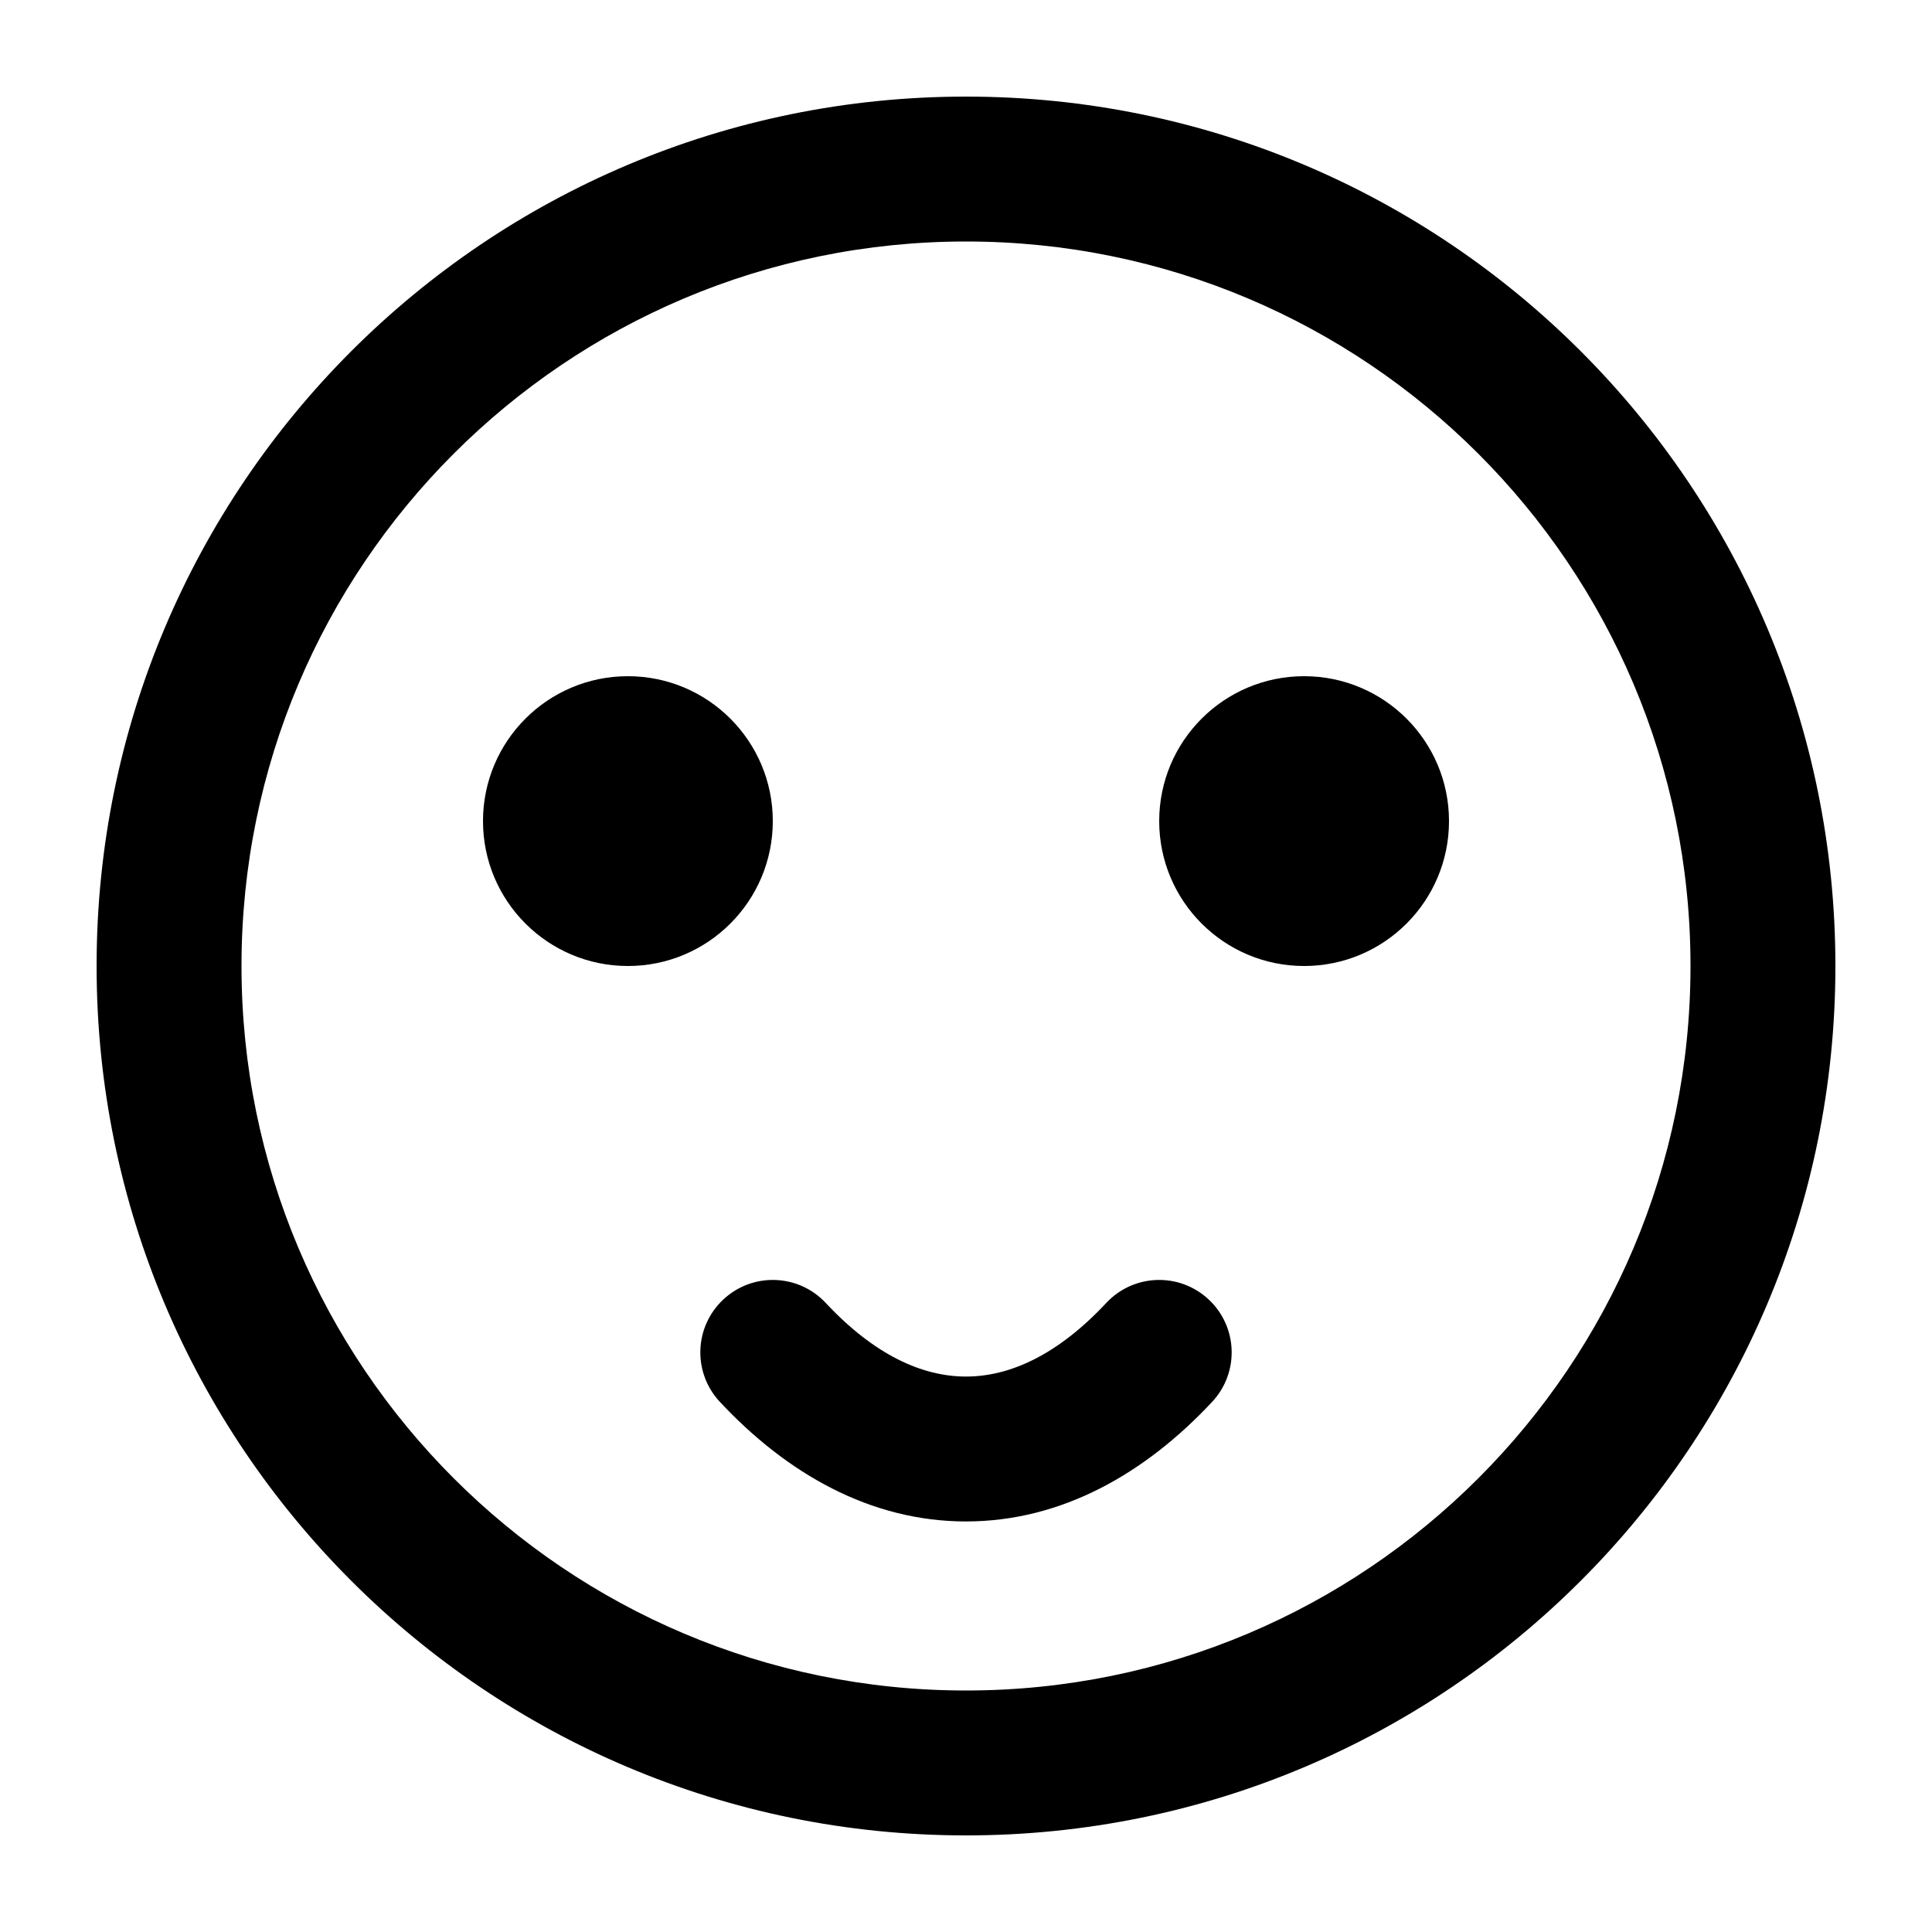 <svg width="20" height="20" viewBox="0 0 20 20" fill="none" xmlns="http://www.w3.org/2000/svg">
<path fill-rule="evenodd" clip-rule="evenodd" d="M10 17.5C14.142 17.5 17.5 14.142 17.5 10C17.5 5.858 14.142 2.5 10 2.5C5.858 2.5 2.5 5.858 2.5 10C2.5 14.142 5.858 17.5 10 17.5ZM10 19C14.971 19 19 14.971 19 10C19 5.029 14.971 1 10 1C5.029 1 1 5.029 1 10C1 14.971 5.029 19 10 19Z" fill="black"/>
<path fill-rule="evenodd" clip-rule="evenodd" d="M7.488 13.452C7.791 13.169 8.265 13.185 8.548 13.488C9.051 14.026 9.546 14.25 10 14.25C10.454 14.25 10.949 14.026 11.452 13.488C11.735 13.185 12.209 13.169 12.512 13.452C12.815 13.735 12.831 14.209 12.548 14.512C11.858 15.251 10.992 15.75 10 15.75C9.008 15.75 8.142 15.251 7.452 14.512C7.169 14.209 7.185 13.735 7.488 13.452Z" fill="black"/>
<circle cx="6.5" cy="8.5" r="1.5" fill="black"/>
<circle cx="13.5" cy="8.5" r="1.5" fill="black"/>
</svg>
